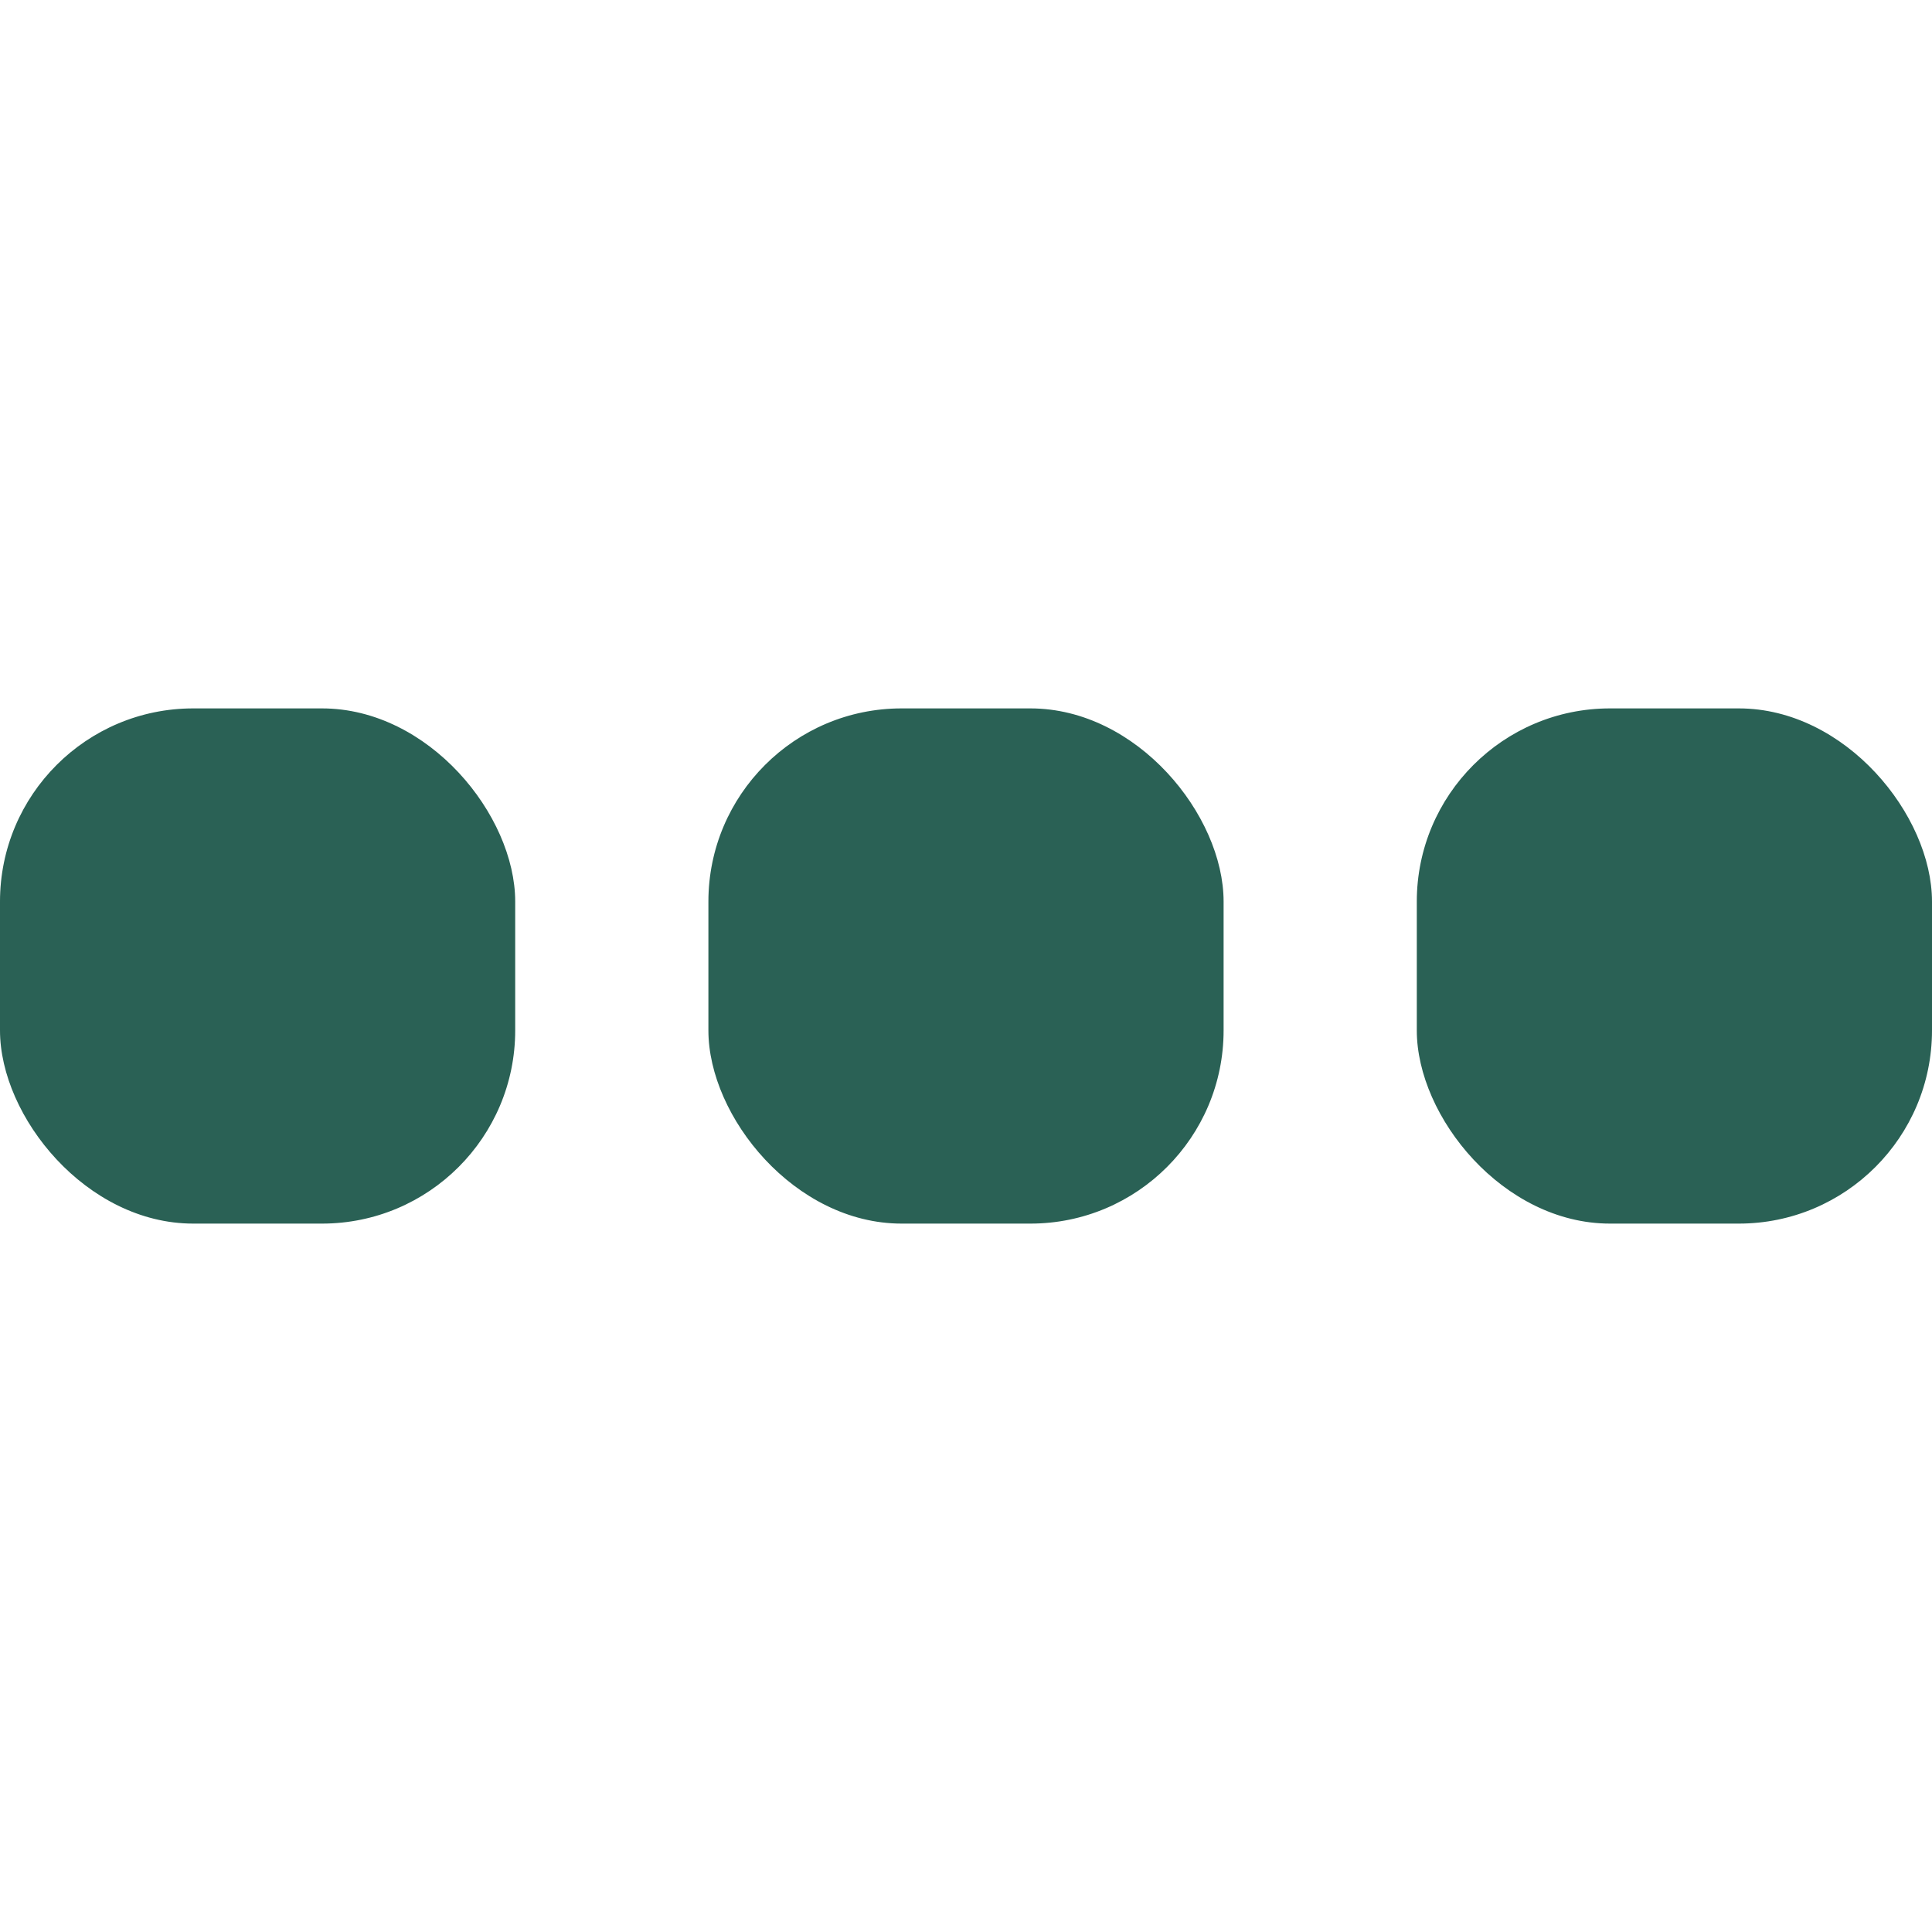 <svg width="30" height="30" viewBox="0 0 30 30" xmlns="http://www.w3.org/2000/svg">
<rect x="22" y="11" width="8" height="8" rx="3"  fill="#2a6155"/>
<rect y="11" width="8" height="8" rx="3"  fill="#2a6155"/>
<rect x="11" y="11" width="8" height="8" rx="3"  fill="#2a6155"/>
</svg>
